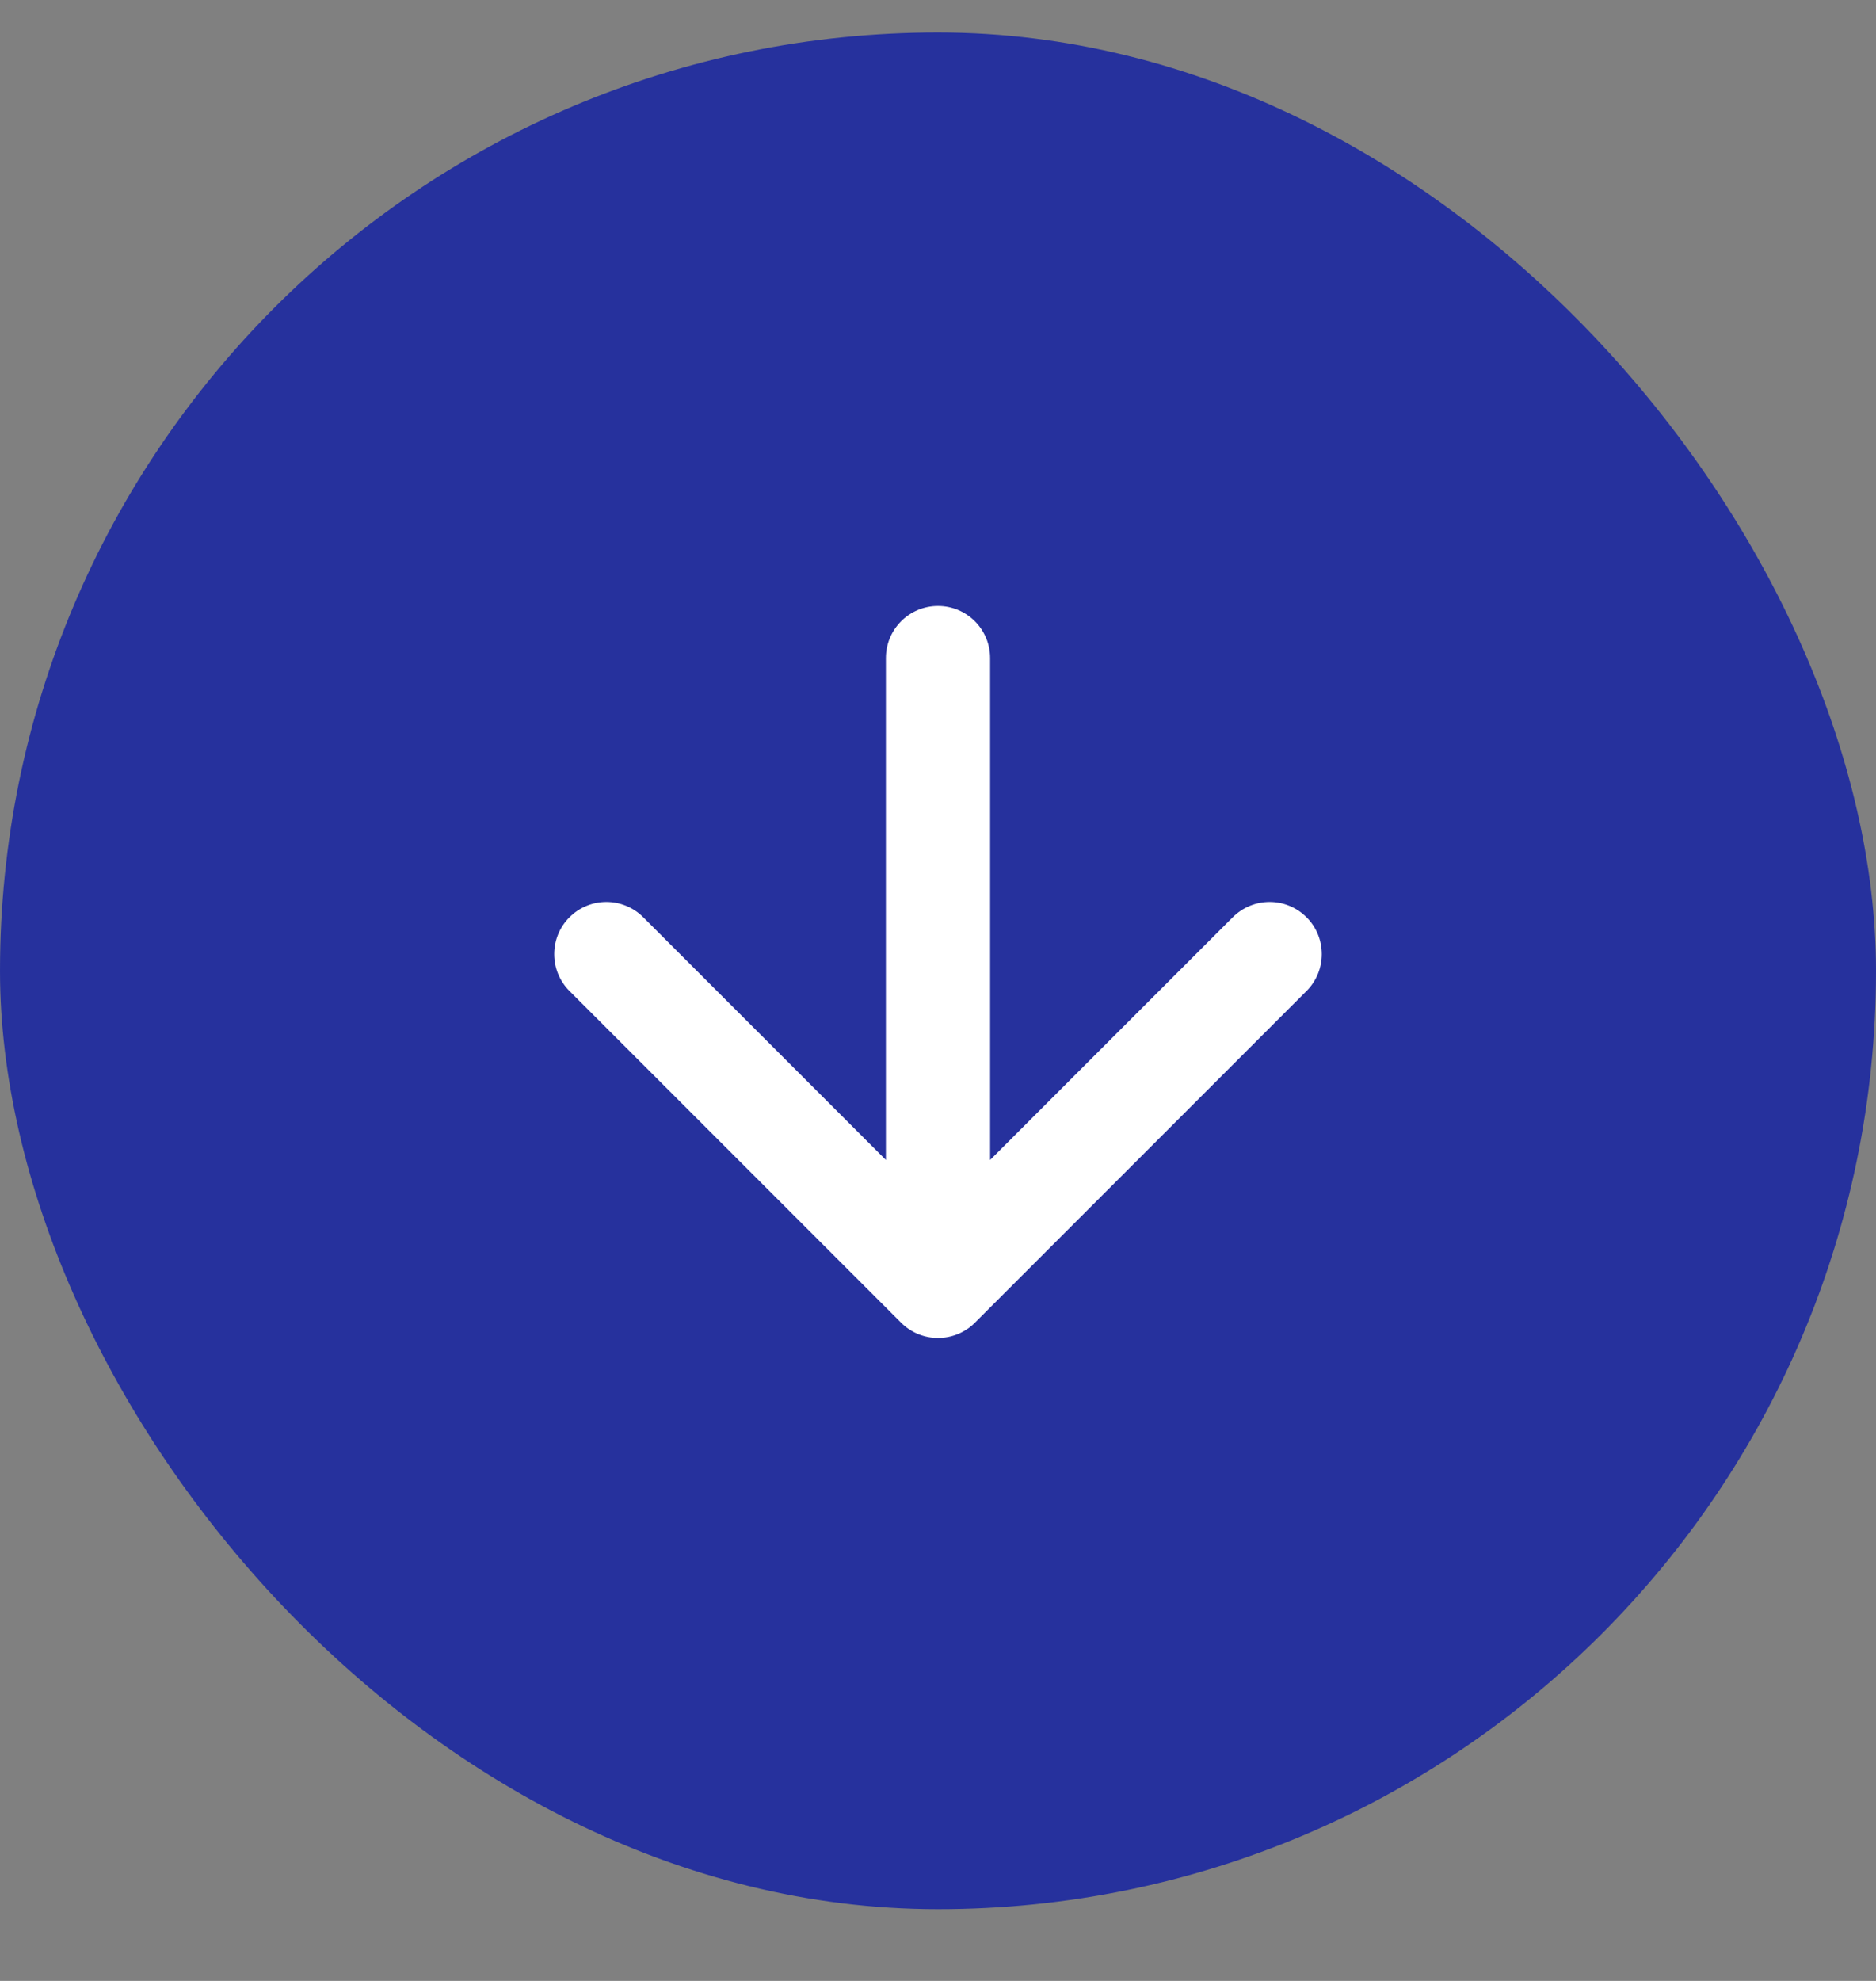 <svg width="18" height="19" viewBox="0 0 18 19" fill="none" xmlns="http://www.w3.org/2000/svg">
<rect x="0" y="0" width="18" height="19" fill="#808080" stroke="none"/>
<rect y="0.312" width="18" height="18" rx="9" fill="#0011AA" fill-opacity="0.7"/>
<path d="M8.646 12.687C8.842 12.882 9.158 12.882 9.354 12.687L12.536 9.505C12.731 9.31 12.731 8.993 12.536 8.798C12.34 8.602 12.024 8.602 11.828 8.798L9 11.626L6.172 8.798C5.976 8.602 5.66 8.602 5.464 8.798C5.269 8.993 5.269 9.31 5.464 9.505L8.646 12.687ZM9.5 6.312C9.5 6.036 9.276 5.812 9 5.812C8.724 5.812 8.5 6.036 8.5 6.312H9.5ZM9.5 12.333L9.5 6.312H8.5V12.333H9.5Z" fill="white"/>
</svg>
